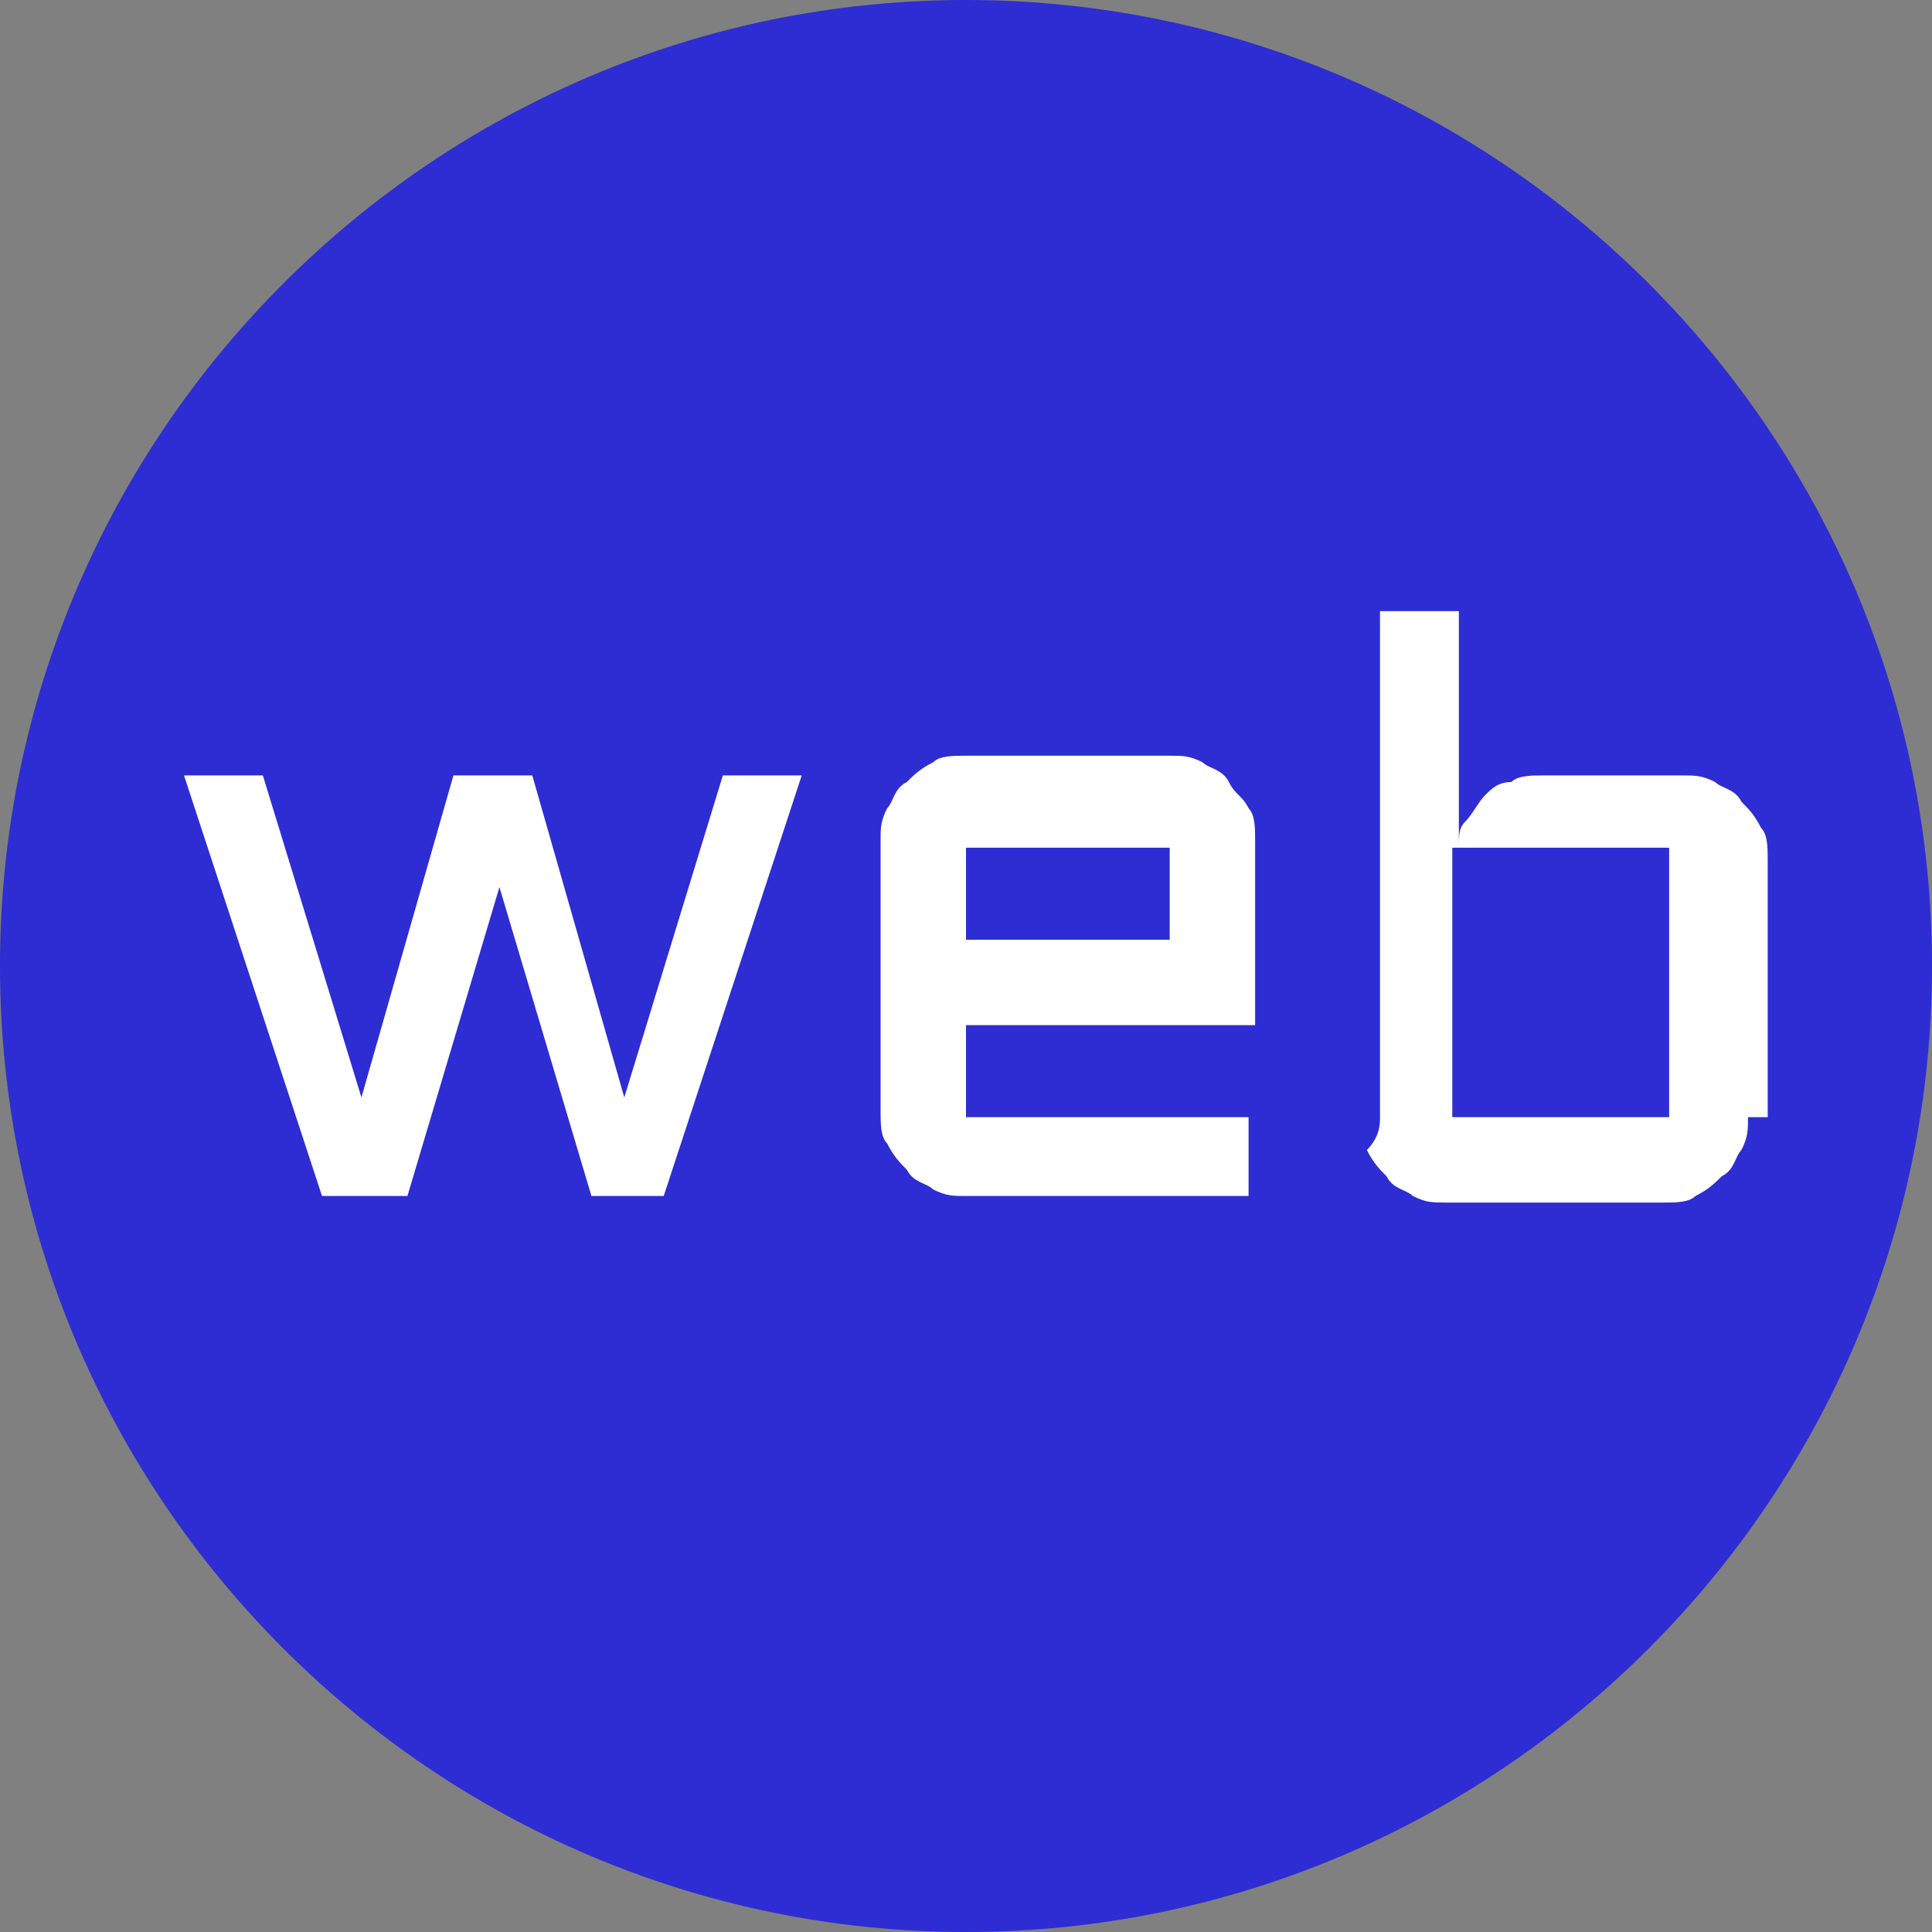 <?xml version="1.0" encoding="utf-8"?>
<!-- Generator: Adobe Illustrator 19.2.1, SVG Export Plug-In . SVG Version: 6.00 Build 0)  -->
<svg version="1.1" id="Layer_1" xmlns="http://www.w3.org/2000/svg" xmlns:xlink="http://www.w3.org/1999/xlink" x="0px" y="0px"
	 viewBox="0 0 29.4 29.4" style="enable-background:new 0 0 29.4 29.4;" xml:space="preserve">
<rect x="0" y="0" width="29.4" height="29.4" fill="#808080" stroke="none"/>
<style type="text/css">
	.st0{fill:#2D2DD3;}
	.st1{fill:#FFFFFF;}
</style>
<path class="st0" d="M29.4,14.7c0,8.1-6.6,14.7-14.7,14.7C6.6,29.4,0,22.8,0,14.7S6.6,0,14.7,0C22.8,0,29.4,6.6,29.4,14.7"/>
<g>
	<path class="st1" d="M4.9,18.2l-2.1-6.4H4l1.5,4.9l1.4-4.9h1.2l1.4,4.9l1.5-4.9h1.2l-2.1,6.4H9l-1.4-4.7l-1.4,4.7H4.9z"/>
	<path class="st1" d="M19,15.6h-4.3V17H19v1.2h-4.3c-0.2,0-0.3,0-0.5-0.1c-0.1-0.1-0.3-0.1-0.4-0.3c-0.1-0.1-0.2-0.2-0.3-0.4
		c-0.1-0.1-0.1-0.3-0.1-0.5v-4.1c0-0.2,0-0.3,0.1-0.5c0.1-0.1,0.1-0.3,0.3-0.4c0.1-0.1,0.2-0.2,0.4-0.3c0.1-0.1,0.3-0.1,0.5-0.1h3.1
		c0.2,0,0.3,0,0.5,0.1c0.1,0.1,0.3,0.1,0.4,0.3s0.2,0.2,0.3,0.4c0.1,0.1,0.1,0.3,0.1,0.5V15.6z M14.7,12.9v1.4h3.1v-1.4H14.7z"/>
	<path class="st1" d="M26.6,17c0,0.2,0,0.3-0.1,0.5c-0.1,0.1-0.1,0.3-0.3,0.4c-0.1,0.1-0.2,0.2-0.4,0.3c-0.1,0.1-0.3,0.1-0.5,0.1
		h-3.3c-0.2,0-0.3,0-0.5-0.1c-0.1-0.1-0.3-0.1-0.4-0.3c-0.1-0.1-0.2-0.2-0.3-0.4C21,17.3,21,17.1,21,17V9.3h1.2v3.6
		c0-0.2,0-0.3,0.1-0.4c0.1-0.1,0.2-0.3,0.3-0.4c0.1-0.1,0.2-0.2,0.4-0.2c0.1-0.1,0.3-0.1,0.5-0.1h2.1c0.2,0,0.3,0,0.5,0.1
		c0.1,0.1,0.3,0.1,0.4,0.3c0.1,0.1,0.2,0.2,0.3,0.4c0.1,0.1,0.1,0.3,0.1,0.5V17z M22.1,12.9V17h3.3v-4.1H22.1z"/>
</g>
</svg>
